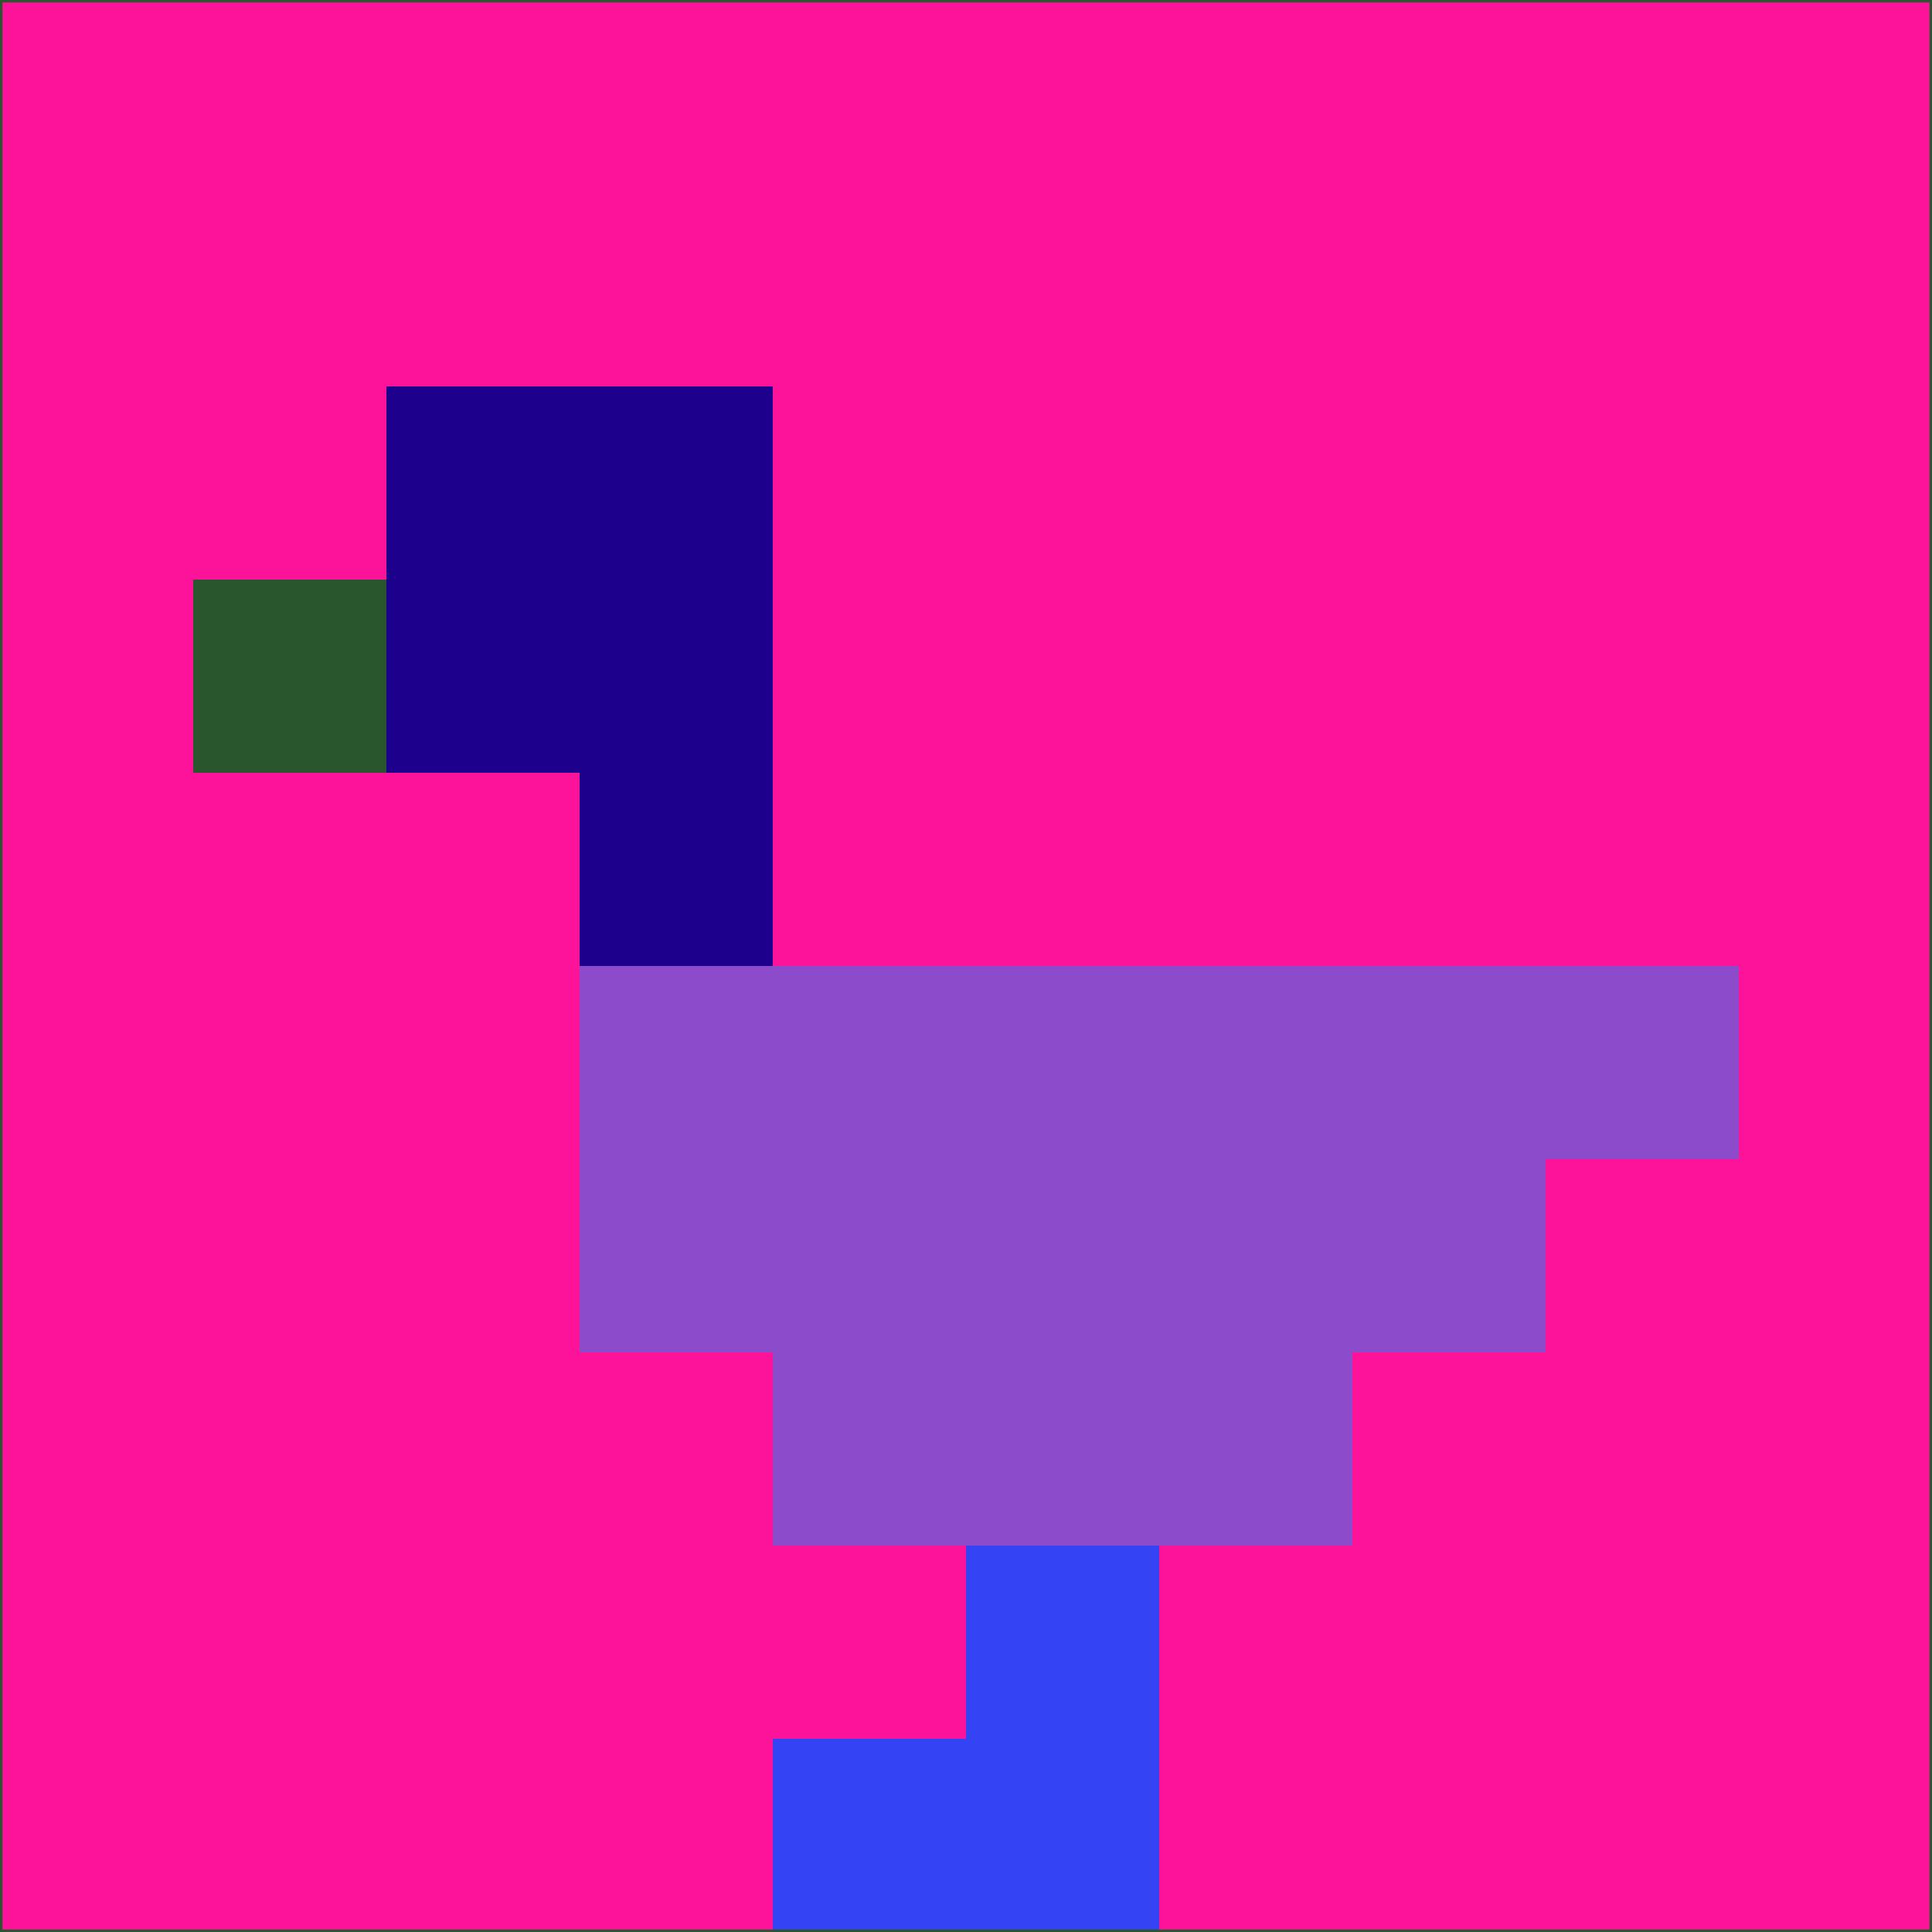 <svg xmlns="http://www.w3.org/2000/svg" version="1.1" width="785" height="785">
  <title>'goose-pfp-694263' by Dmitri Cherniak (Cyberpunk Edition)</title>
  <desc>
    seed=868427
    backgroundColor=#fc139a
    padding=20
    innerPadding=0
    timeout=500
    dimension=1
    border=false
    Save=function(){return n.handleSave()}
    frame=12

    Rendered at 2024-09-15T22:37:00.620Z
    Generated in 1ms
    Modified for Cyberpunk theme with new color scheme
  </desc>
  <defs/>
  <rect width="100%" height="100%" fill="#fc139a"/>
  <g>
    <g id="0-0">
      <rect x="0" y="0" height="785" width="785" fill="#fc139a"/>
      <g>
        <!-- Neon blue -->
        <rect id="0-0-2-2-2-2" x="157" y="157" width="157" height="157" fill="#1d018d"/>
        <rect id="0-0-3-2-1-4" x="235.5" y="157" width="78.5" height="314" fill="#1d018d"/>
        <!-- Electric purple -->
        <rect id="0-0-4-5-5-1" x="314" y="392.5" width="392.5" height="78.5" fill="#8b4bca"/>
        <rect id="0-0-3-5-5-2" x="235.5" y="392.5" width="392.5" height="157" fill="#8b4bca"/>
        <rect id="0-0-4-5-3-3" x="314" y="392.5" width="235.5" height="235.5" fill="#8b4bca"/>
        <!-- Neon pink -->
        <rect id="0-0-1-3-1-1" x="78.5" y="235.5" width="78.5" height="78.5" fill="#2a562d"/>
        <!-- Cyber yellow -->
        <rect id="0-0-5-8-1-2" x="392.5" y="628" width="78.5" height="157" fill="#3443f4"/>
        <rect id="0-0-4-9-2-1" x="314" y="706.5" width="157" height="78.5" fill="#3443f4"/>
      </g>
      <rect x="0" y="0" stroke="#2a562d" stroke-width="2" height="785" width="785" fill="none"/>
    </g>
  </g>
  <script xmlns=""/>
</svg>